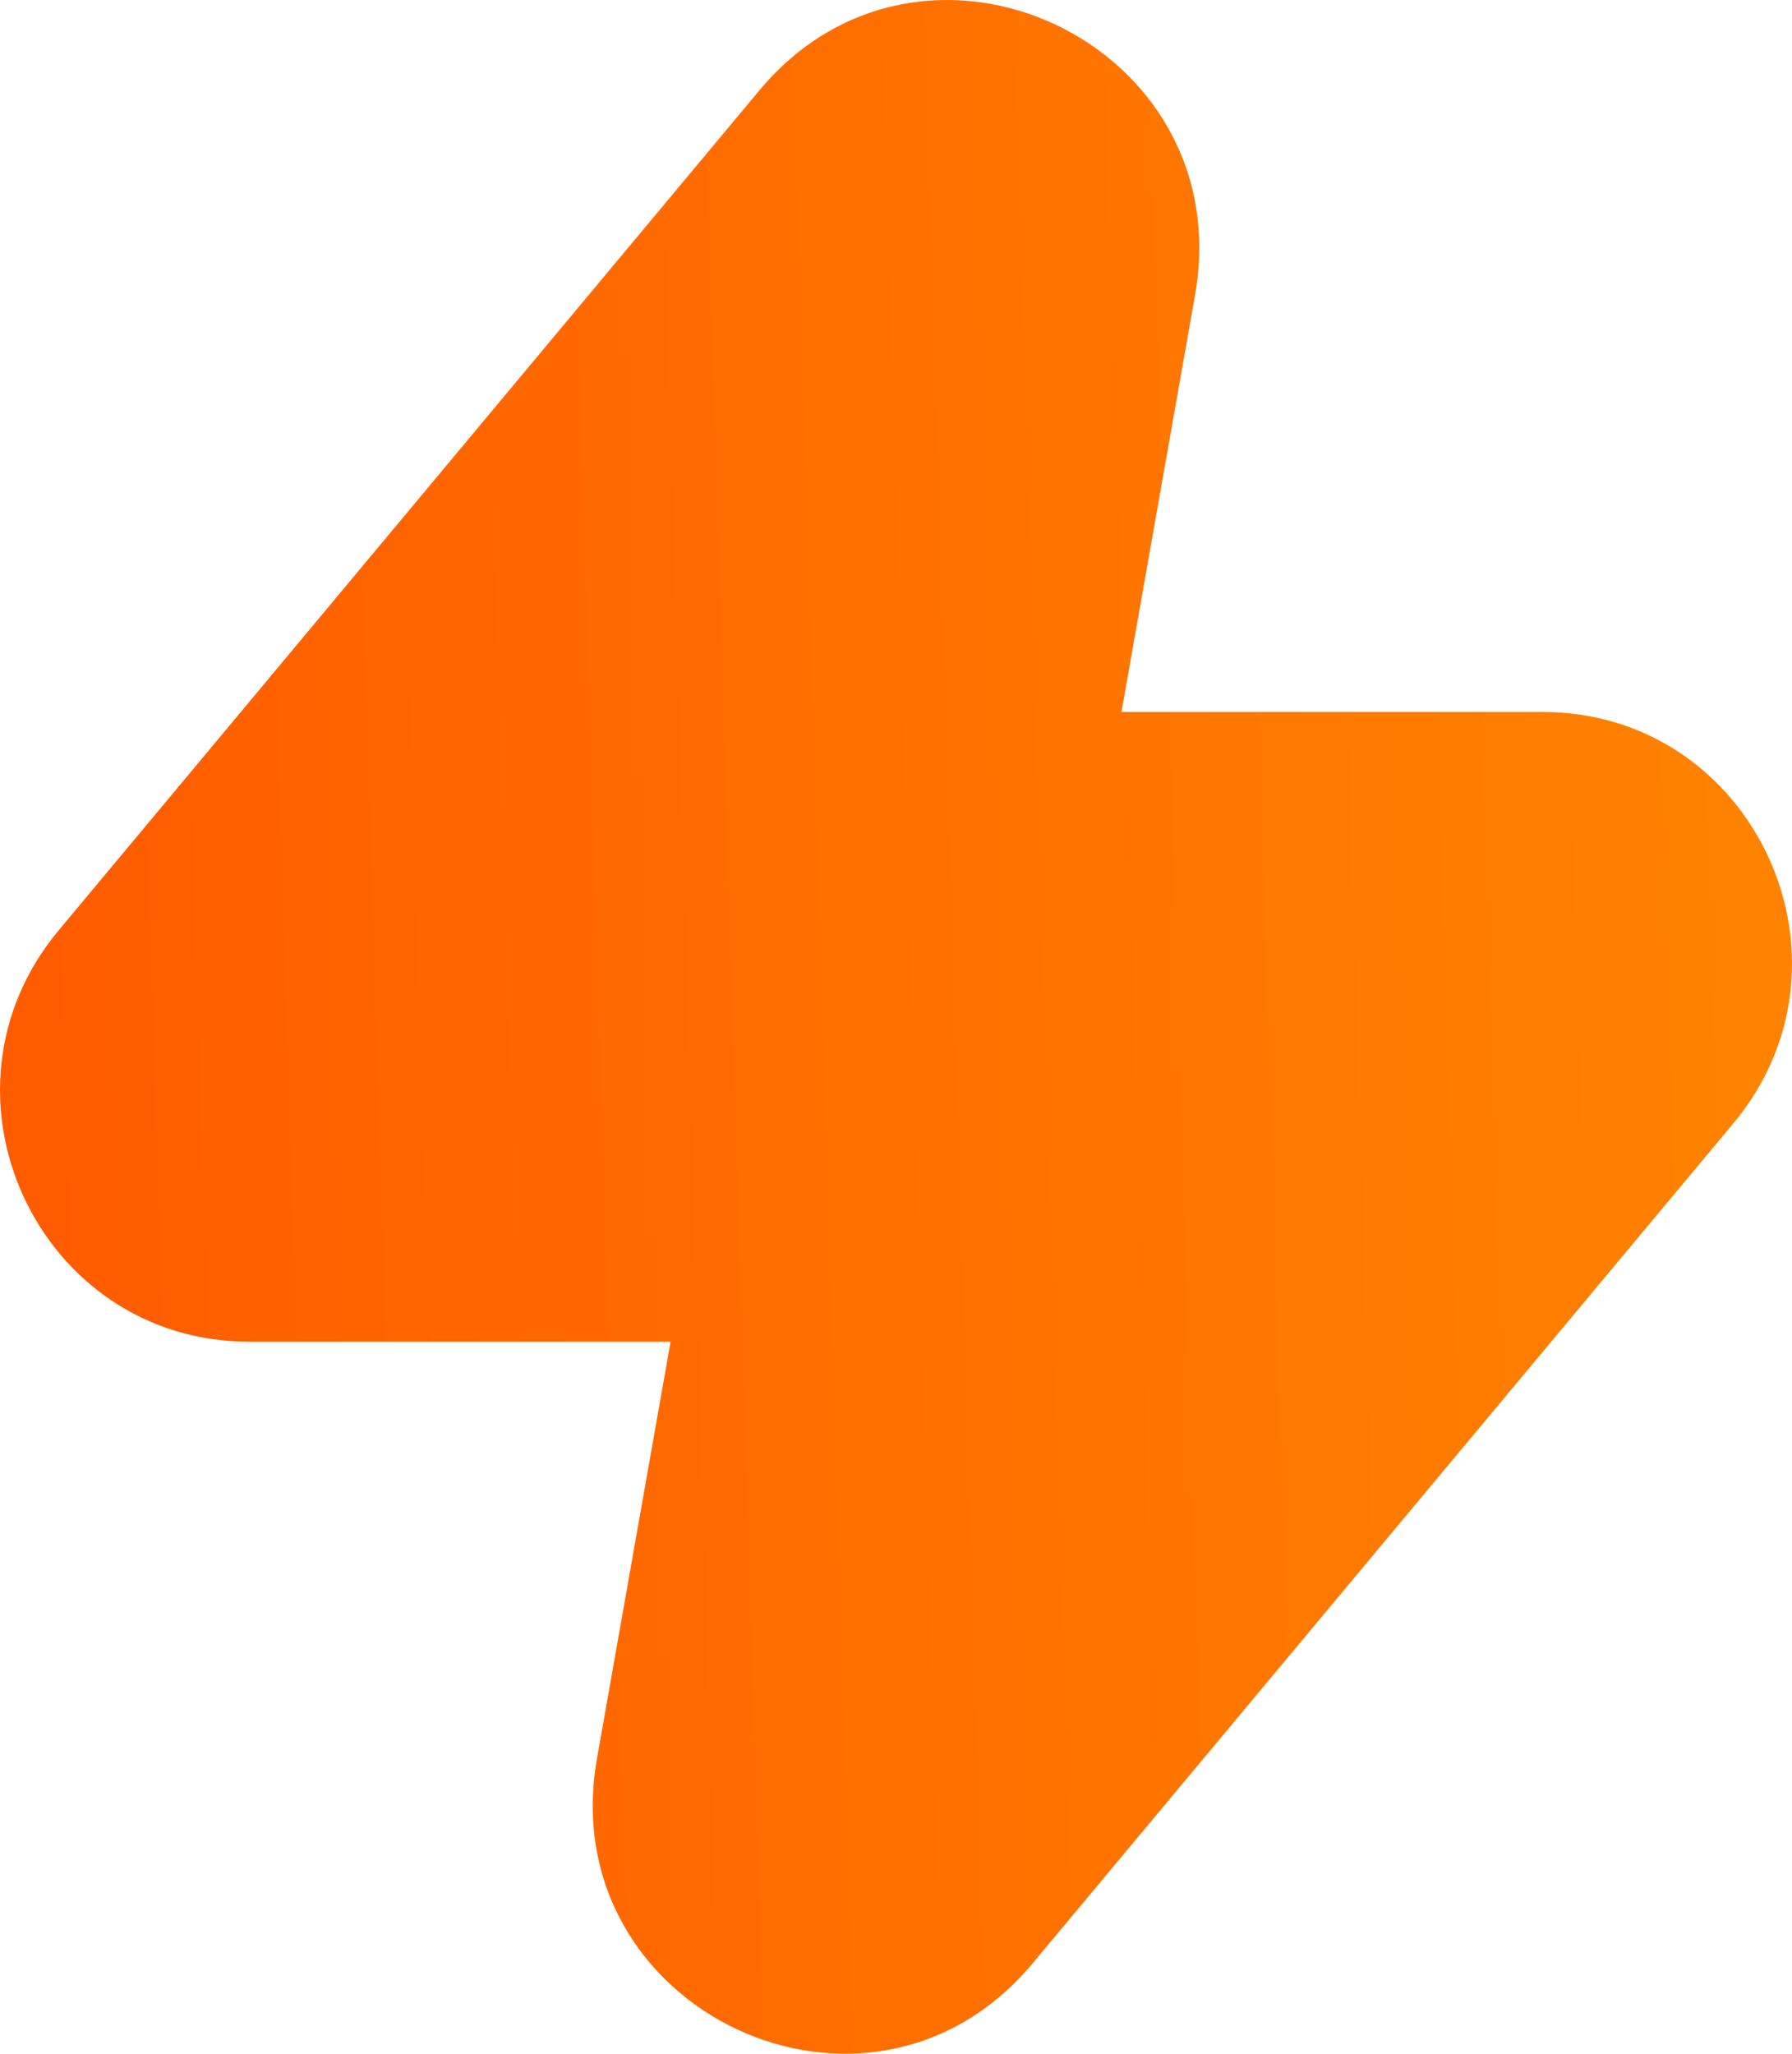 <svg width="48" height="55" viewBox="0 0 48 55" fill="none" xmlns="http://www.w3.org/2000/svg">
<path d="M32.009 7.907C33.202 1.147 24.728 -2.838 20.34 2.421L1.574 24.912C-2.068 29.276 1.016 35.932 6.679 35.932H17.962L15.991 47.093C14.798 53.853 23.272 57.838 27.659 52.58L46.426 30.088C50.068 25.724 46.984 19.068 41.321 19.068H30.039L32.009 7.907Z" fill="url(#paint0_linear_270_976)"/>
<defs>
<linearGradient id="paint0_linear_270_976" x1="55.216" y1="-5.94746e-05" x2="0.348" y2="1.659" gradientUnits="userSpaceOnUse">
<stop stop-color="#FF8A00"/>
<stop offset="1" stop-color="#FF5C00"/>
</linearGradient>
</defs>
</svg>
